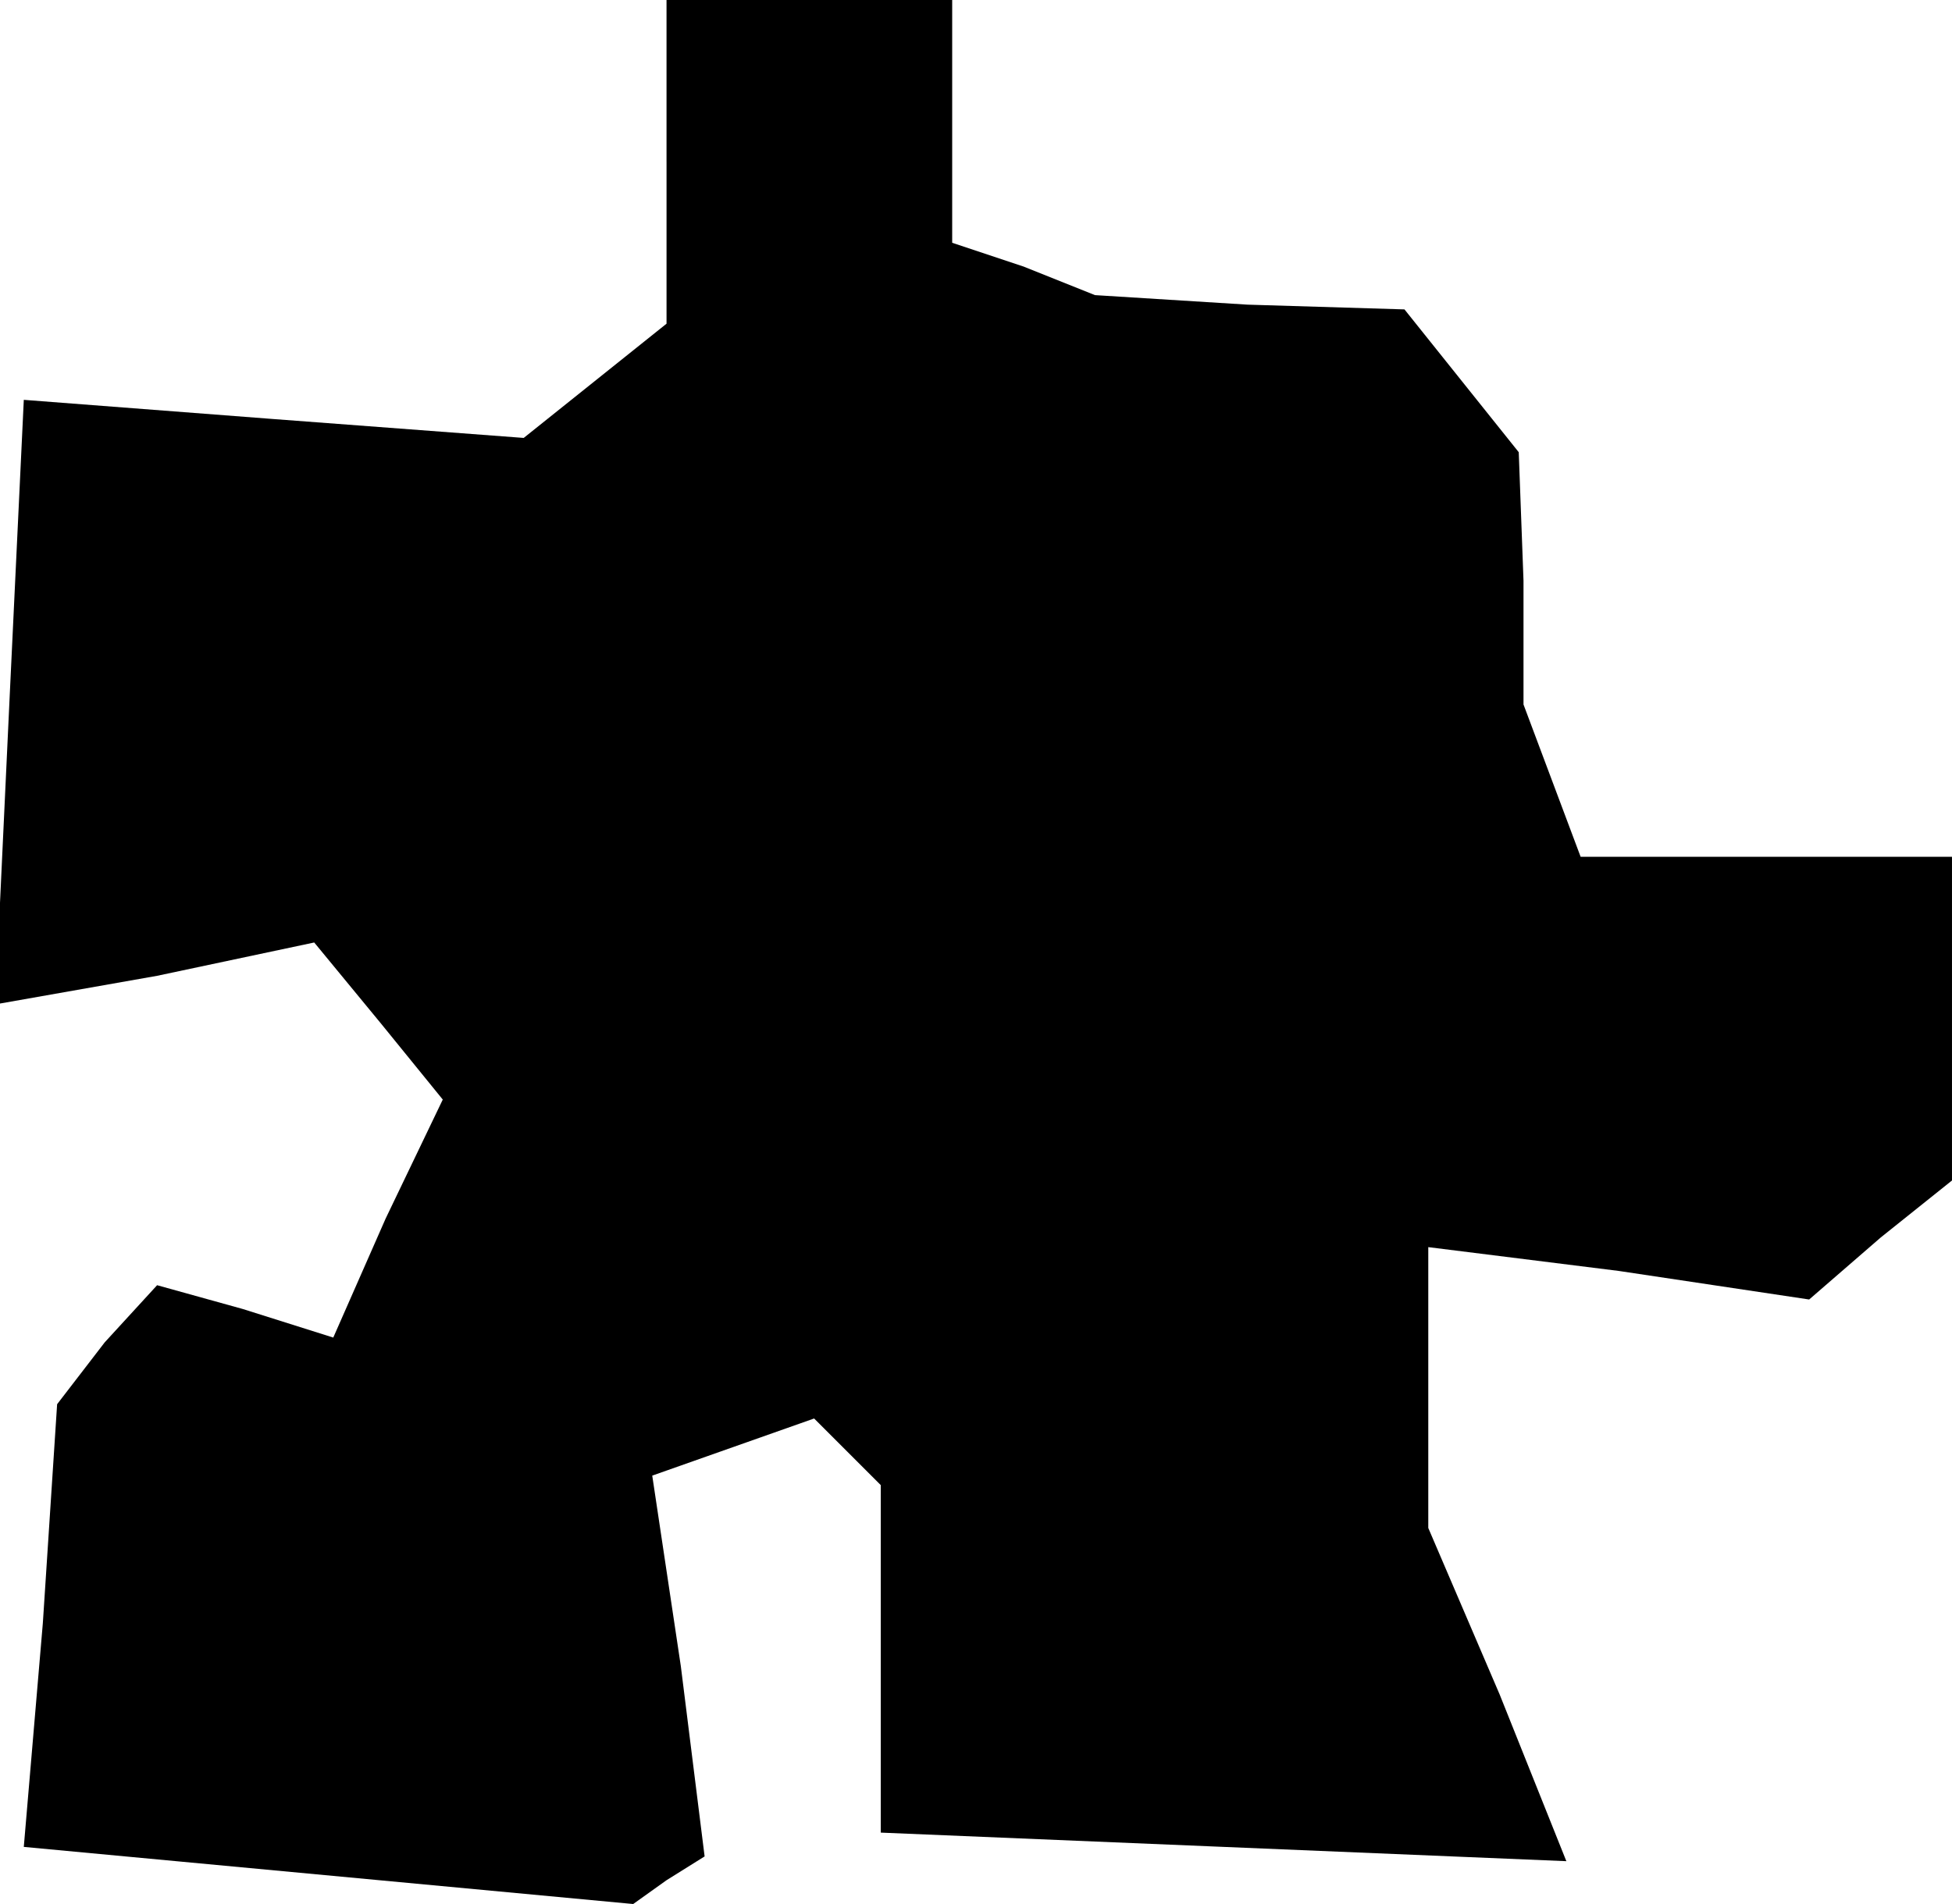 <?xml version="1.0" standalone="no"?>
<!DOCTYPE svg PUBLIC "-//W3C//DTD SVG 20010904//EN"
 "http://www.w3.org/TR/2001/REC-SVG-20010904/DTD/svg10.dtd">
<svg version="1.0" xmlns="http://www.w3.org/2000/svg"
 width="41pt" height="40pt" viewBox="0 0 41 40"
 preserveAspectRatio="xMidYMid meet">
<g transform="translate(0,40) scale(0.1,-0.1)"
fill="#000000" stroke="none">
<path d="M140 366 l0 -34 -15 -12 -15 -12 -53 4 -52 4 -3 -63 -3 -64 34 6 33
7 14 -17 13 -16 -12 -25 -11 -25 -19 6 -18 5 -11 -12 -10 -13 -3 -46 -4 -47
64 -6 64 -6 7 5 8 5 -5 40 -6 40 17 6 17 6 7 -7 7 -7 0 -36 0 -37 72 -3 72 -3
-14 35 -15 35 0 30 0 29 40 -5 40 -6 15 13 15 12 0 34 0 34 -39 0 -39 0 -6 16
-6 16 0 26 -1 27 -12 15 -12 15 -33 1 -32 2 -15 6 -15 5 0 26 0 25 -30 0 -30
0 0 -34z"/>
</g>
</svg>
